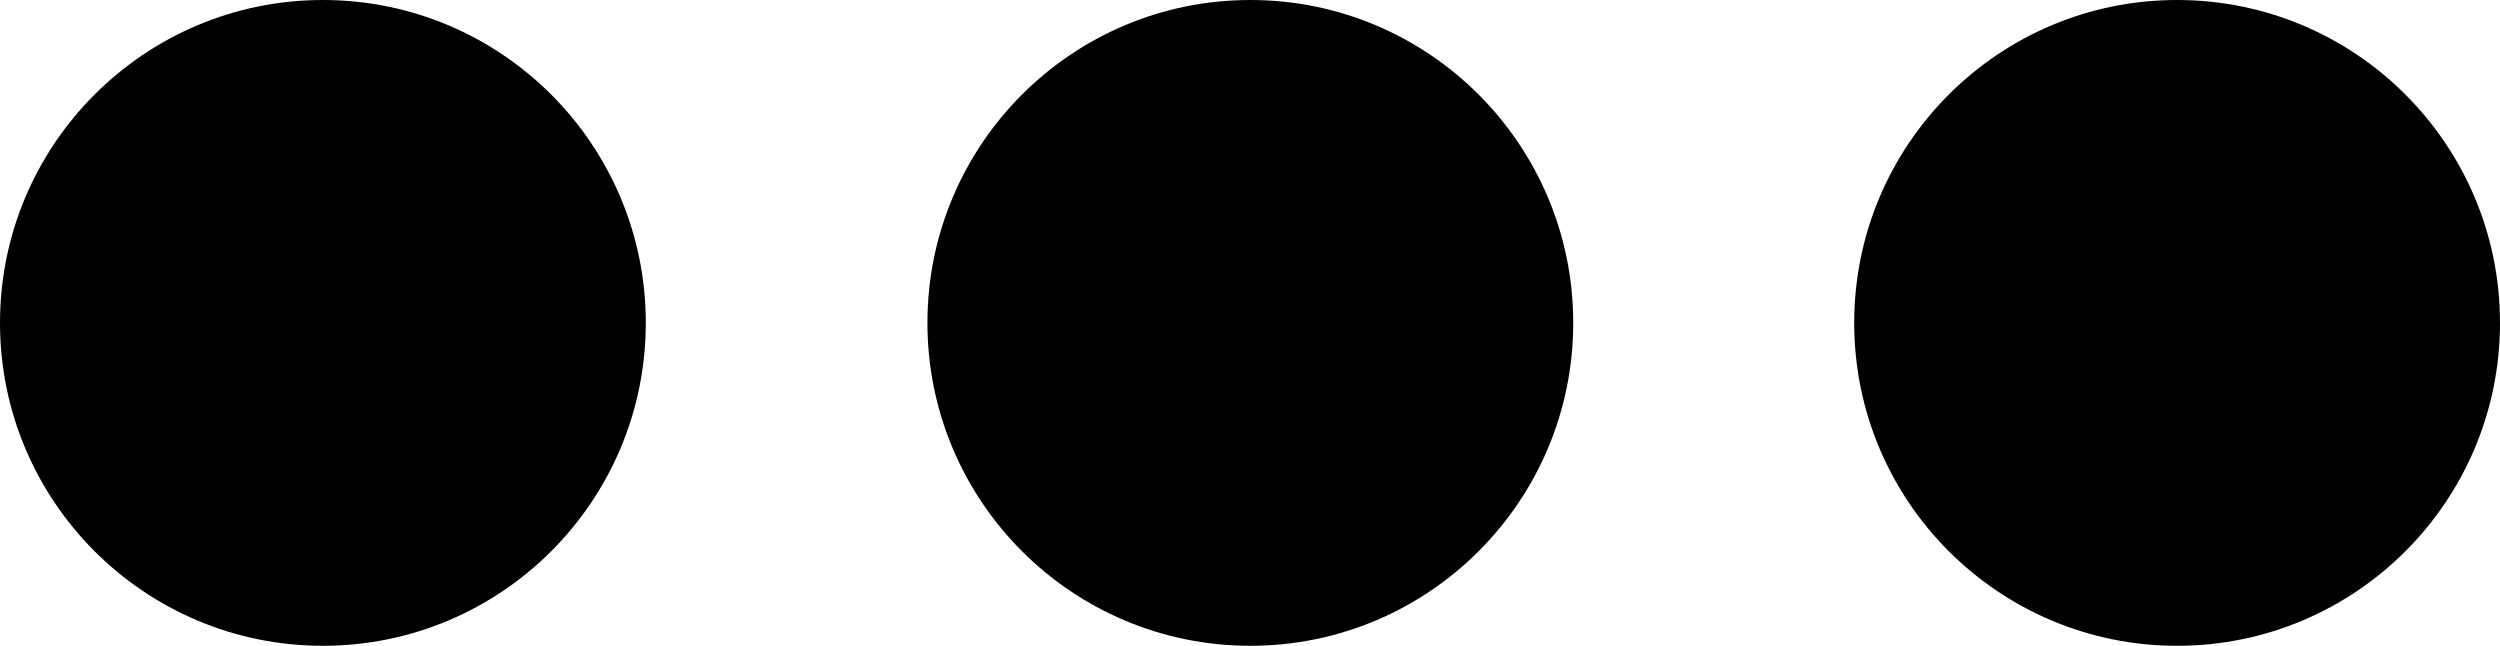 <svg id="json-data" data-name="json-data" xmlns="http://www.w3.org/2000/svg" viewBox="0 0 38.17 9.87" fill="currentColor"><circle class="cls-1" cx="4.93" cy="4.93" r="4.93"/><circle class="cls-1" cx="19.09" cy="4.93" r="4.93"/><circle class="cls-1" cx="33.24" cy="4.93" r="4.93"/></svg>